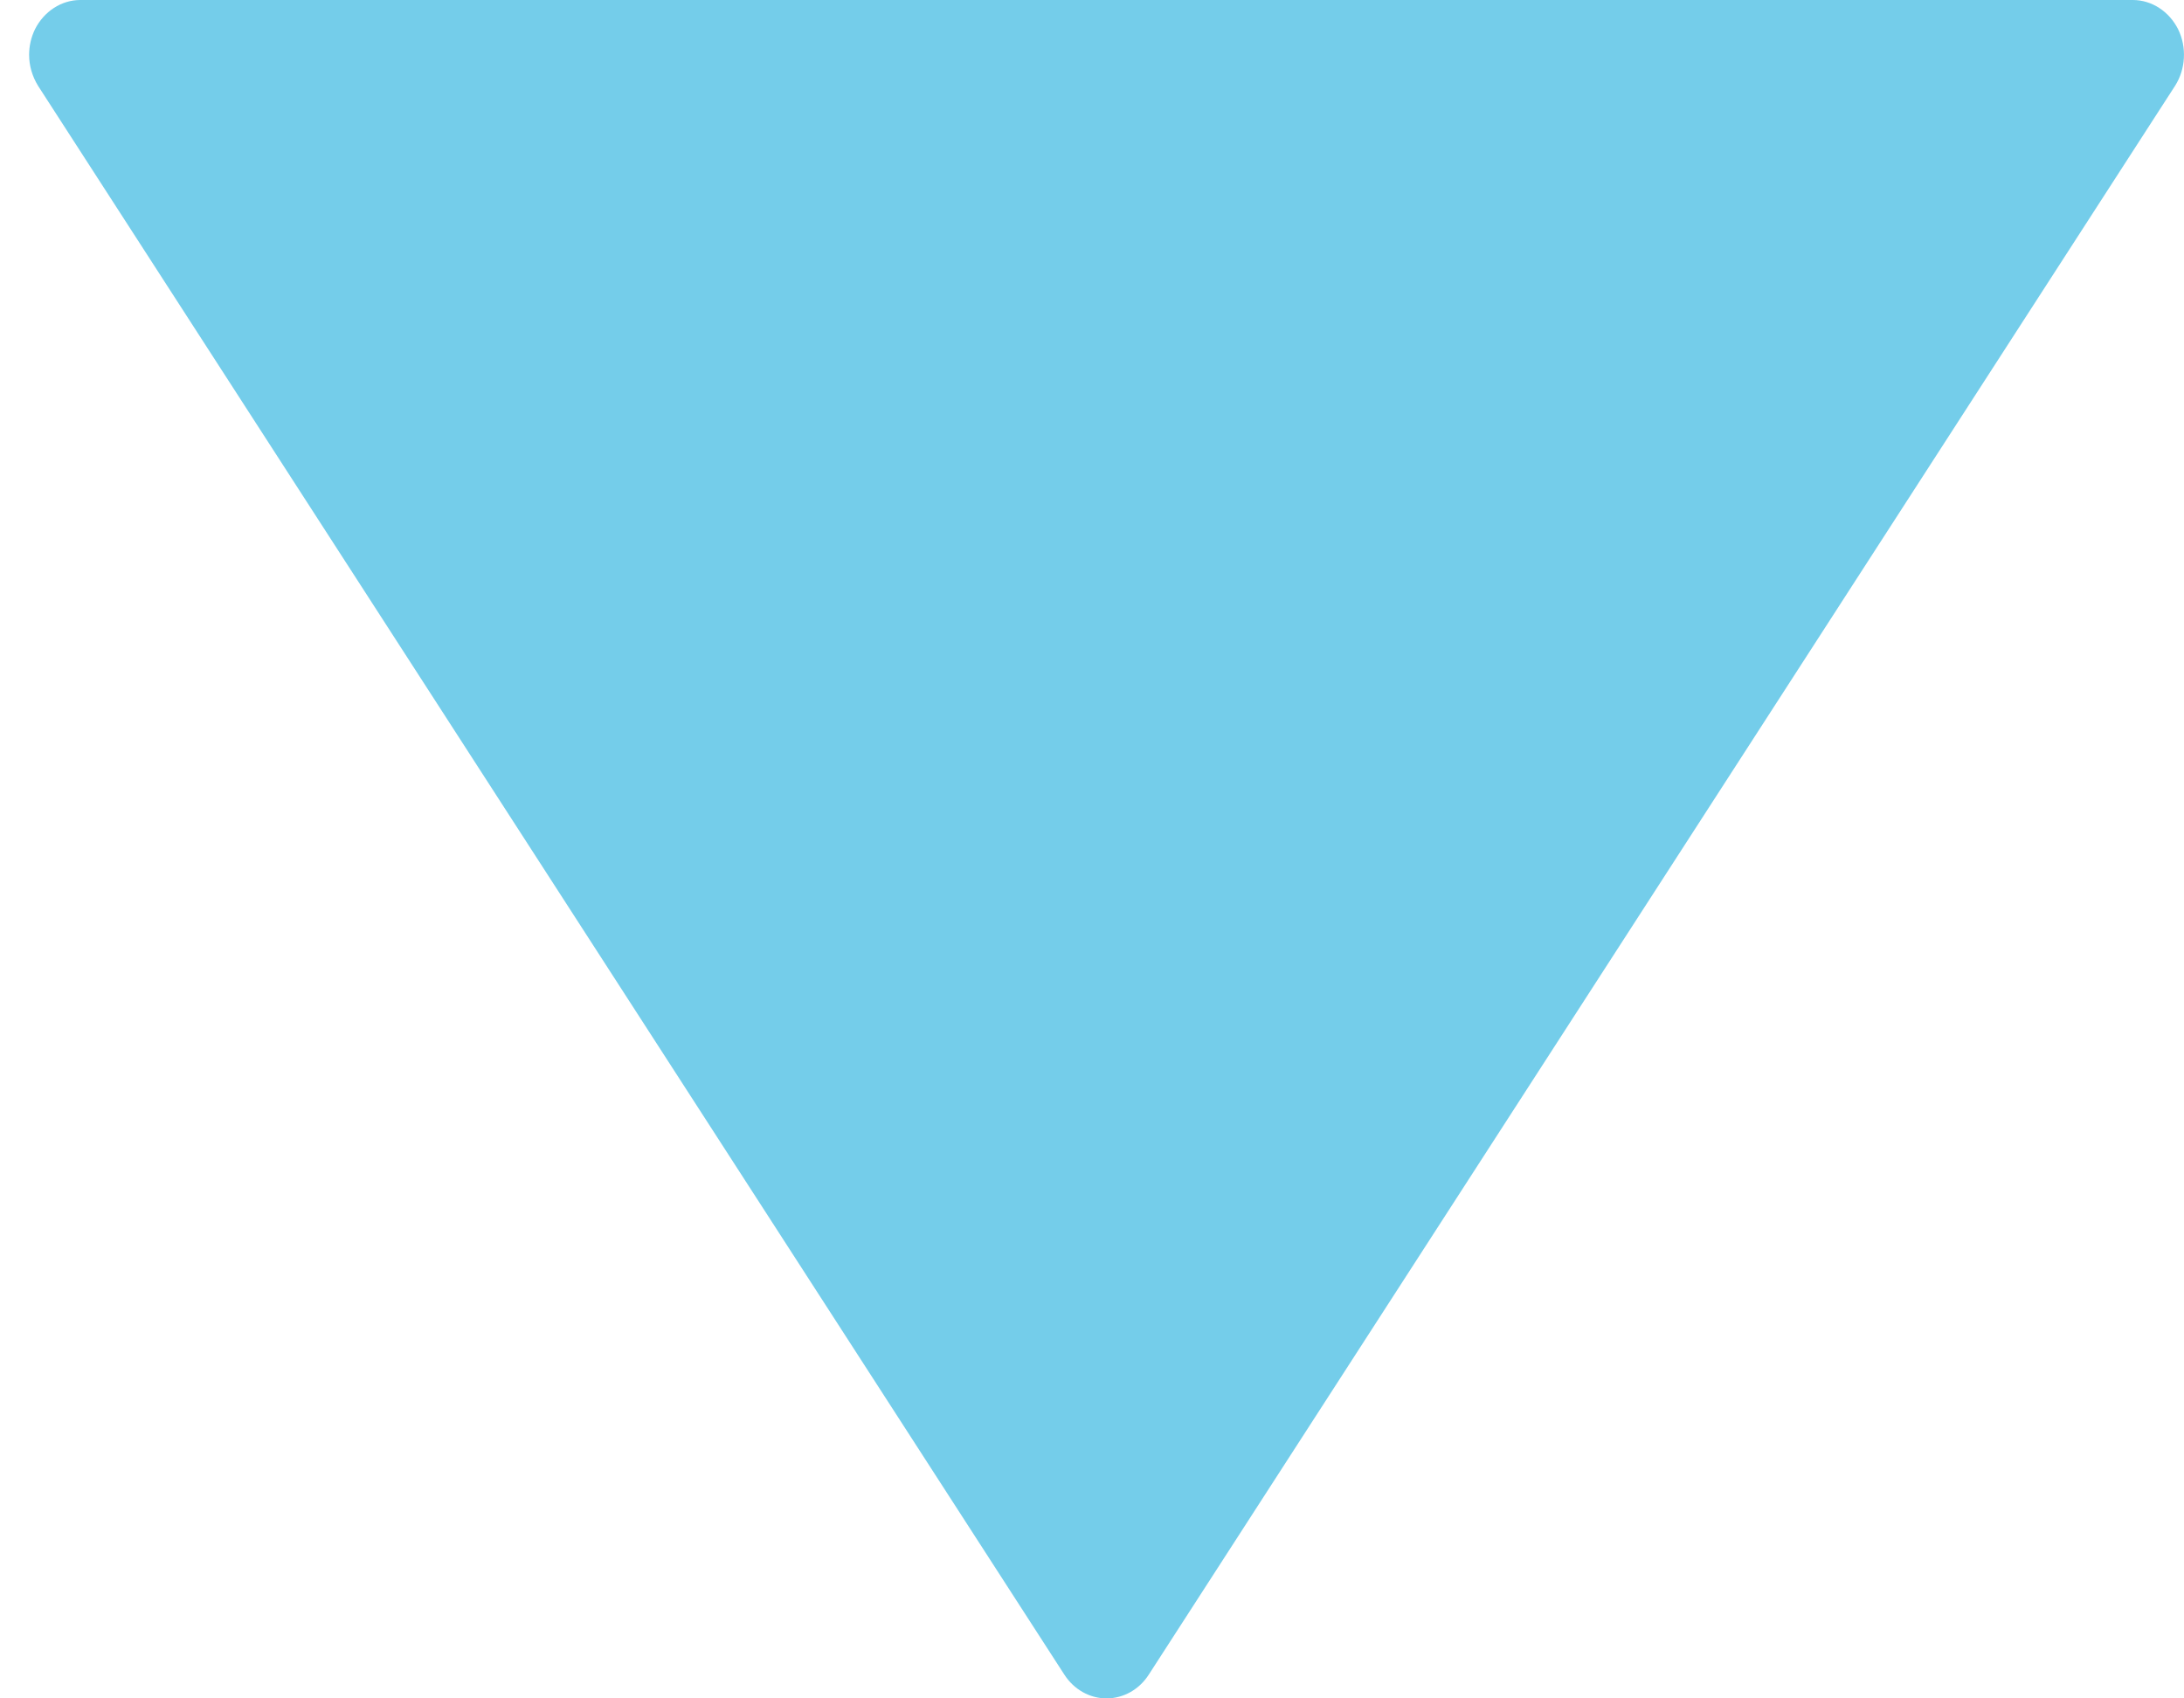 <svg width="9" height="7" viewBox="0 0 9 7" fill="none" xmlns="http://www.w3.org/2000/svg">
<path d="M4.734 6.902L8.963 0.354C9.007 0.285 9.012 0.195 8.976 0.121C8.939 0.047 8.867 -5.7946e-09 8.789 -9.23264e-09L0.331 -3.78915e-07C0.253 -3.82353e-07 0.181 0.047 0.144 0.121C0.128 0.154 0.12 0.19 0.12 0.226C0.12 0.271 0.133 0.315 0.157 0.354L4.386 6.902C4.426 6.964 4.491 7 4.56 7C4.63 7 4.695 6.963 4.734 6.902Z" fill="#74CDEA"/>
</svg>
